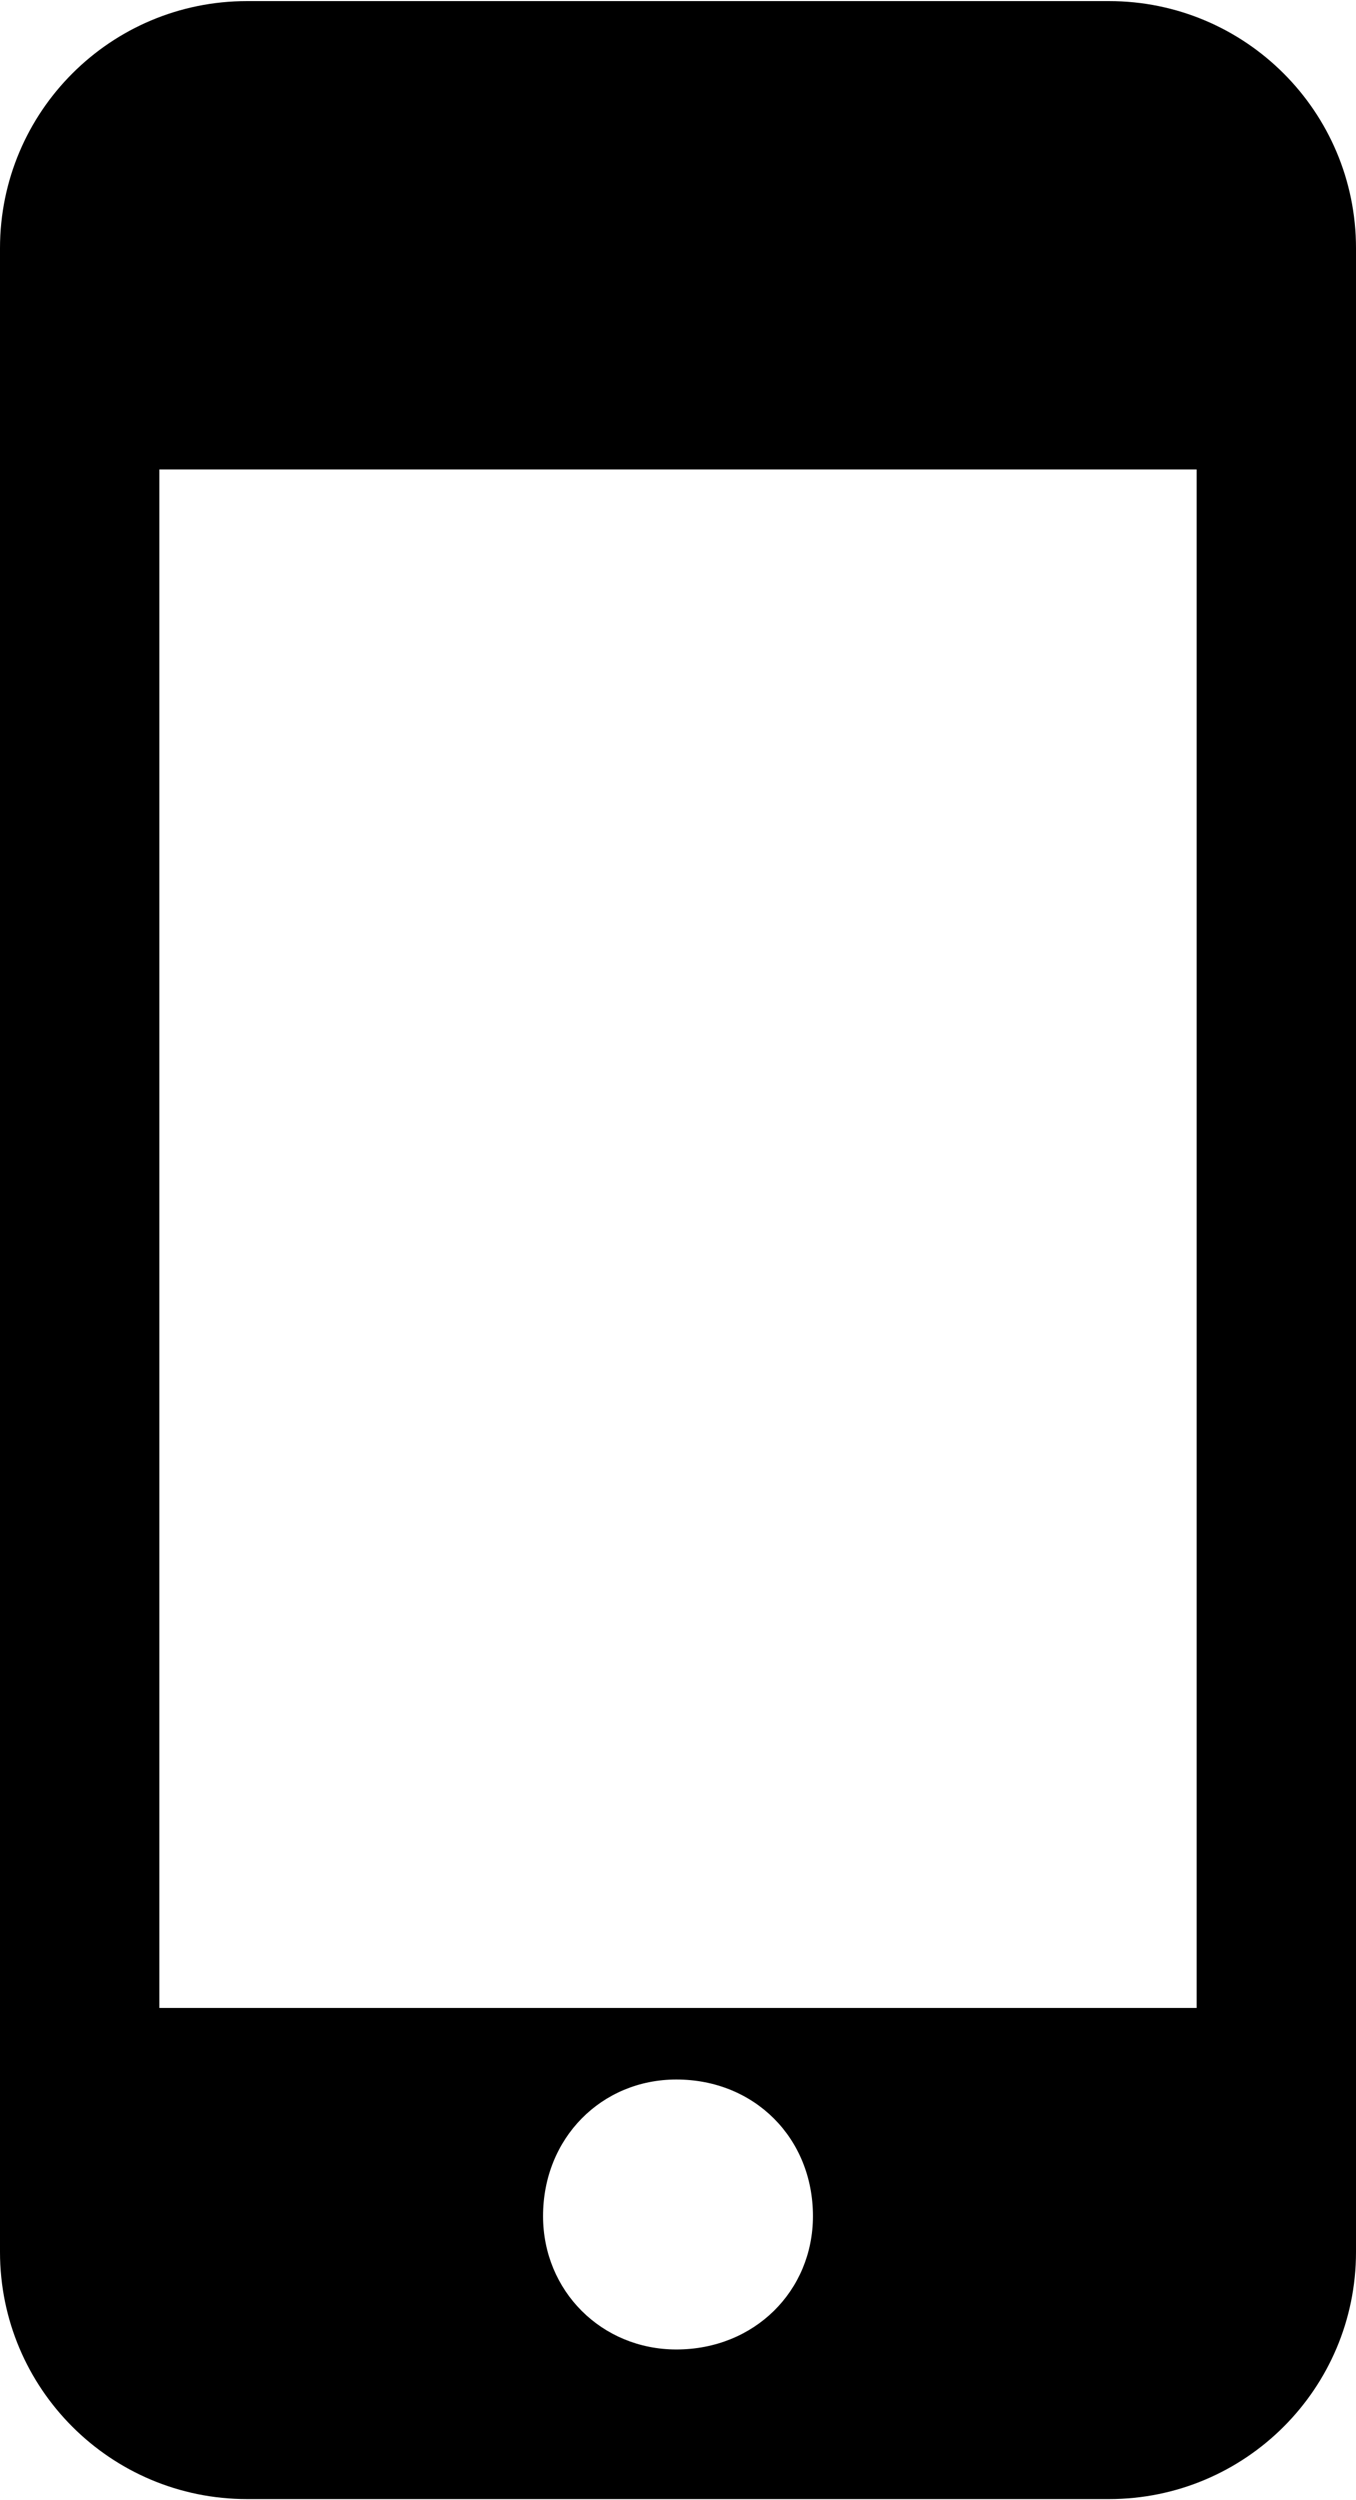 <svg xmlns="http://www.w3.org/2000/svg" width="3em" height="5.53em" viewBox="0 0 417 768"><path fill="currentColor" d="M76 0h265c42 0 76 34 76 76v616c0 42-34 76-76 76H76c-42 0-76-34-76-76V76C0 34 34 0 76 0M49 617h319V144H49zm159 105c24 0 42-18 42-41c0-24-18-42-42-42c-23 0-41 18-41 42c0 23 18 41 41 41"/></svg>